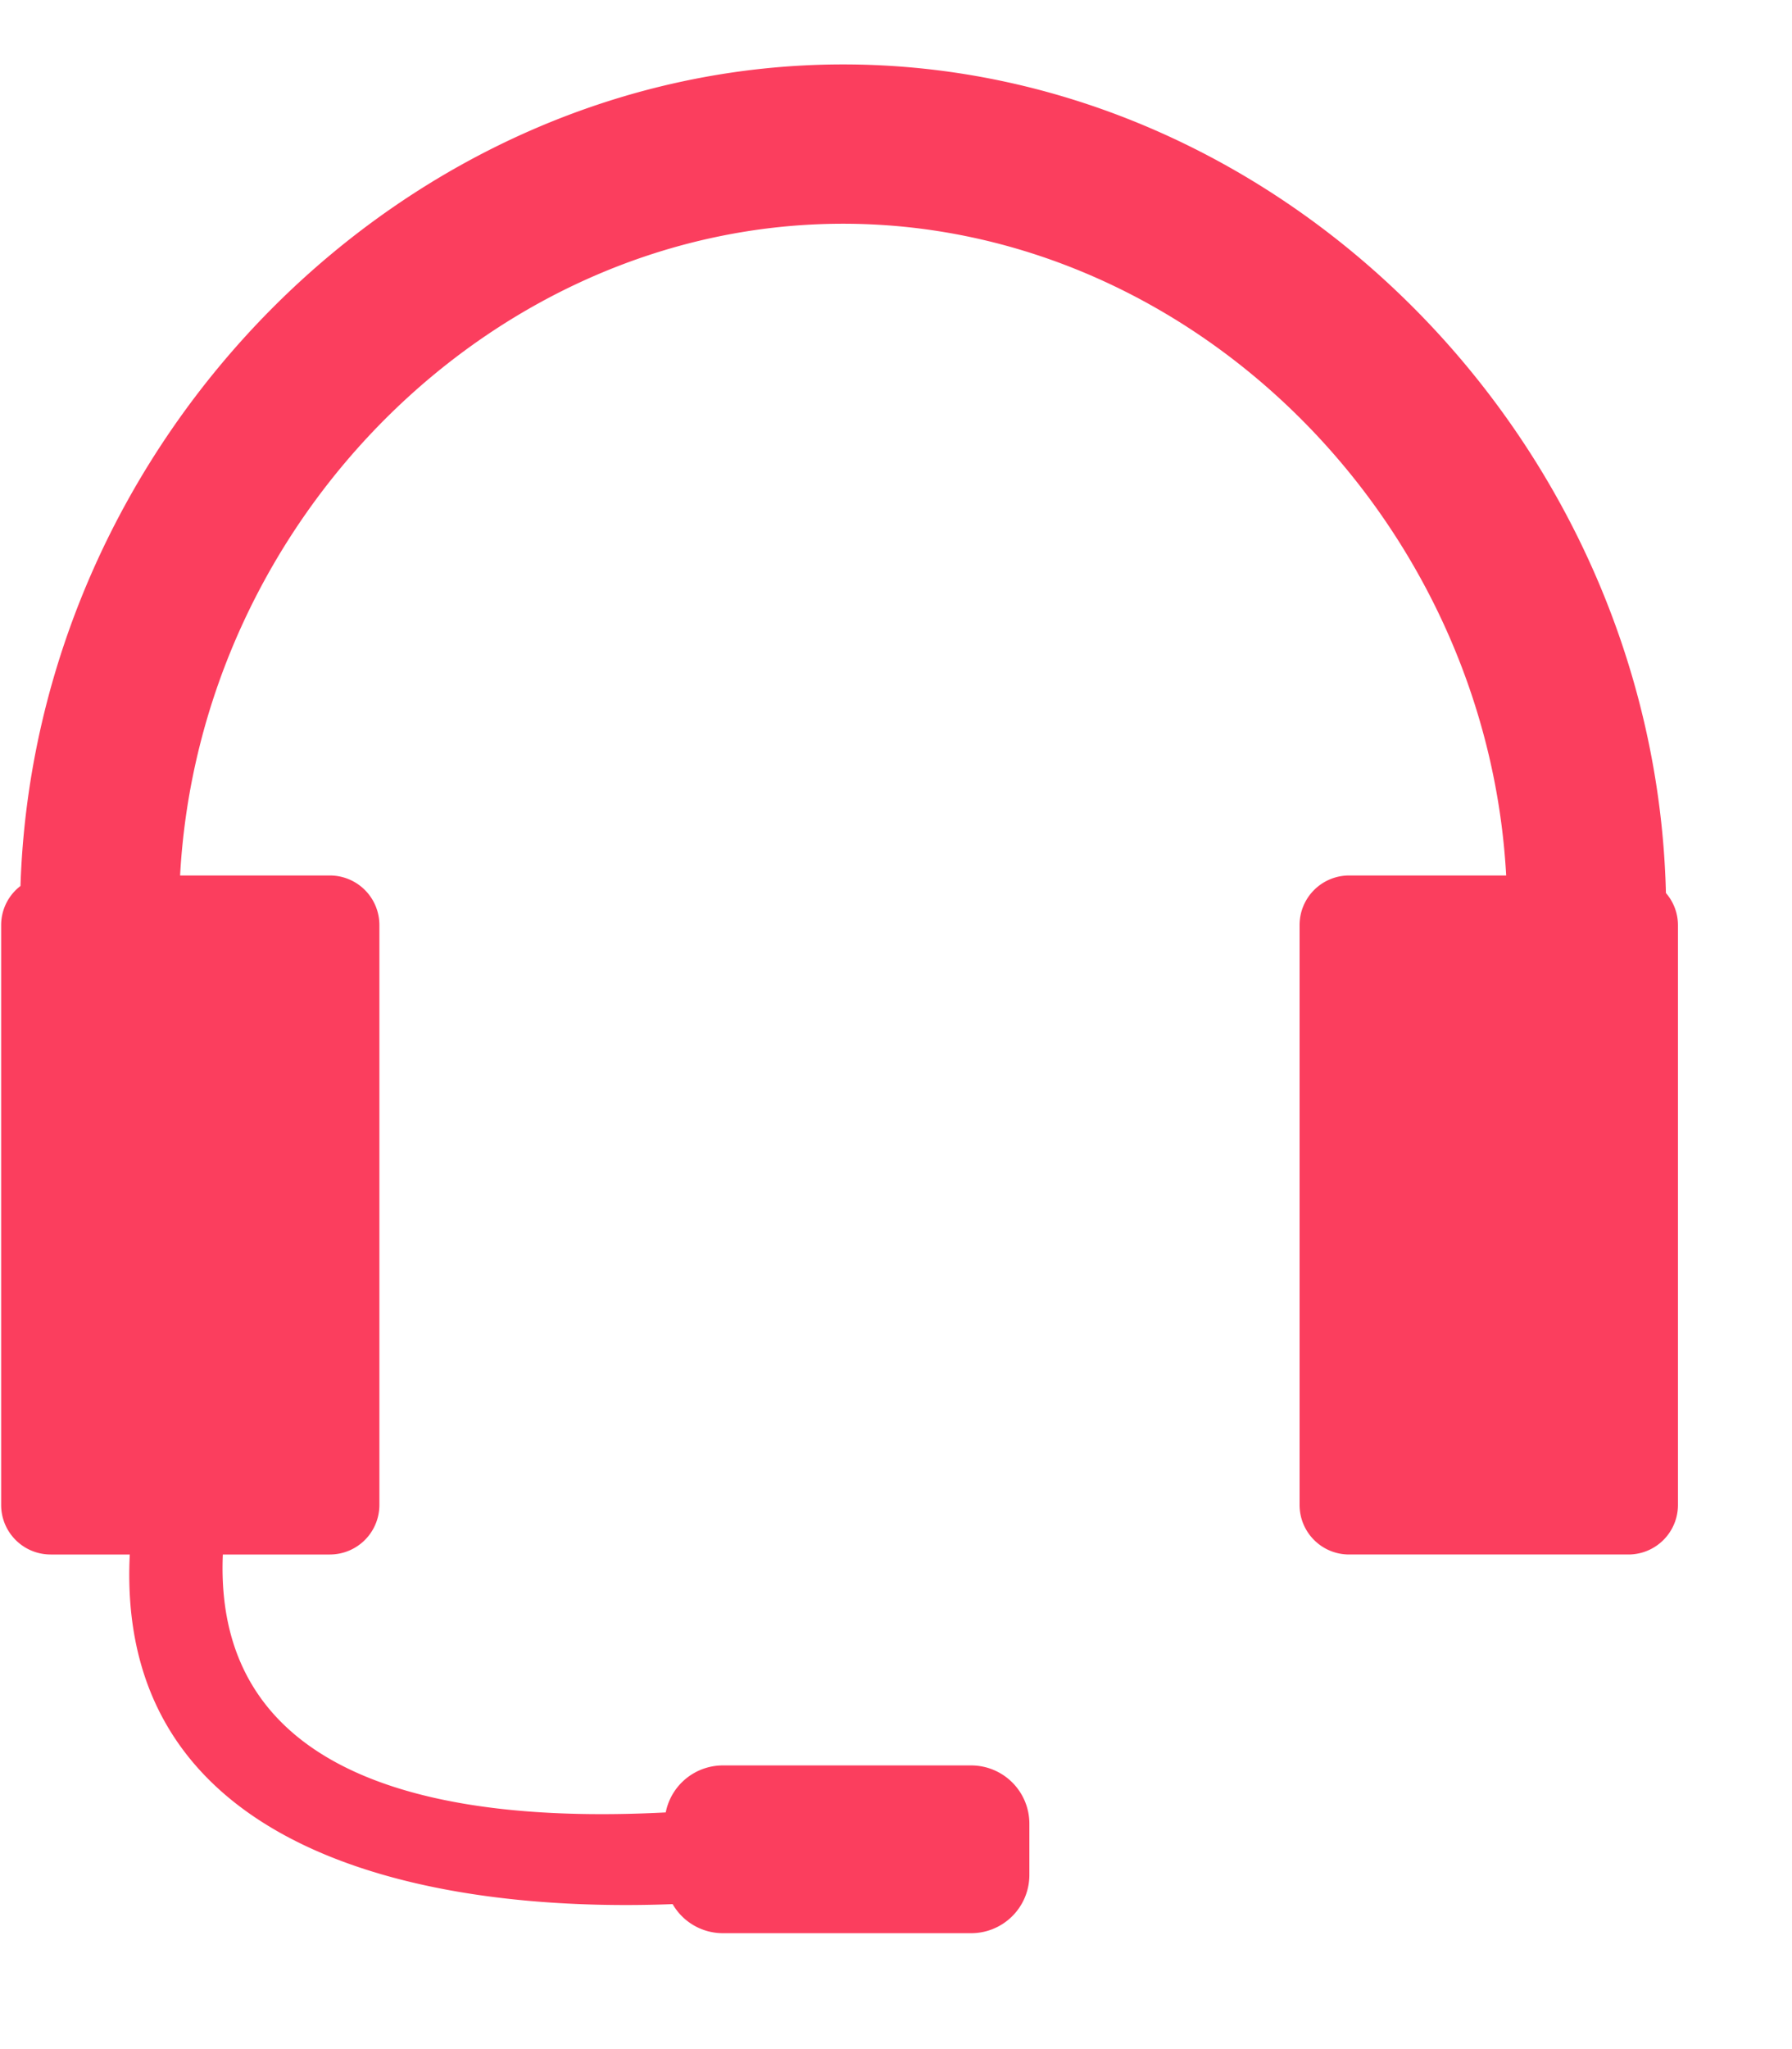 <svg xmlns="http://www.w3.org/2000/svg" width="14" height="16" viewBox="0 0 14 16">
    <path fill="#FB3E5E" fill-rule="nonzero" d="M.396 12.138h.618c-.117 2.34 2.334 2.803 4.241 2.73a.453.453 0 0 0 .392.227h1.94a.455.455 0 0 0 .455-.455v-.4a.455.455 0 0 0-.455-.455h-1.94a.455.455 0 0 0-.446.367c-1.543.08-3.54-.15-3.46-2.014h.837a.387.387 0 0 0 .386-.387V7.223a.387.387 0 0 0-.386-.387H1.407c.152-2.787 2.462-5.089 5.18-5.089 2.717 0 5.027 2.302 5.18 5.089H10.54a.387.387 0 0 0-.387.387v4.528c0 .214.173.387.387.387h2.182a.387.387 0 0 0 .387-.387V7.223a.383.383 0 0 0-.094-.25C12.93 3.45 10.022.503 6.587.503 3.169.504.273 3.42.16 6.918a.384.384 0 0 0-.151.305v4.528c0 .214.173.387.387.387z"/>
</svg>
